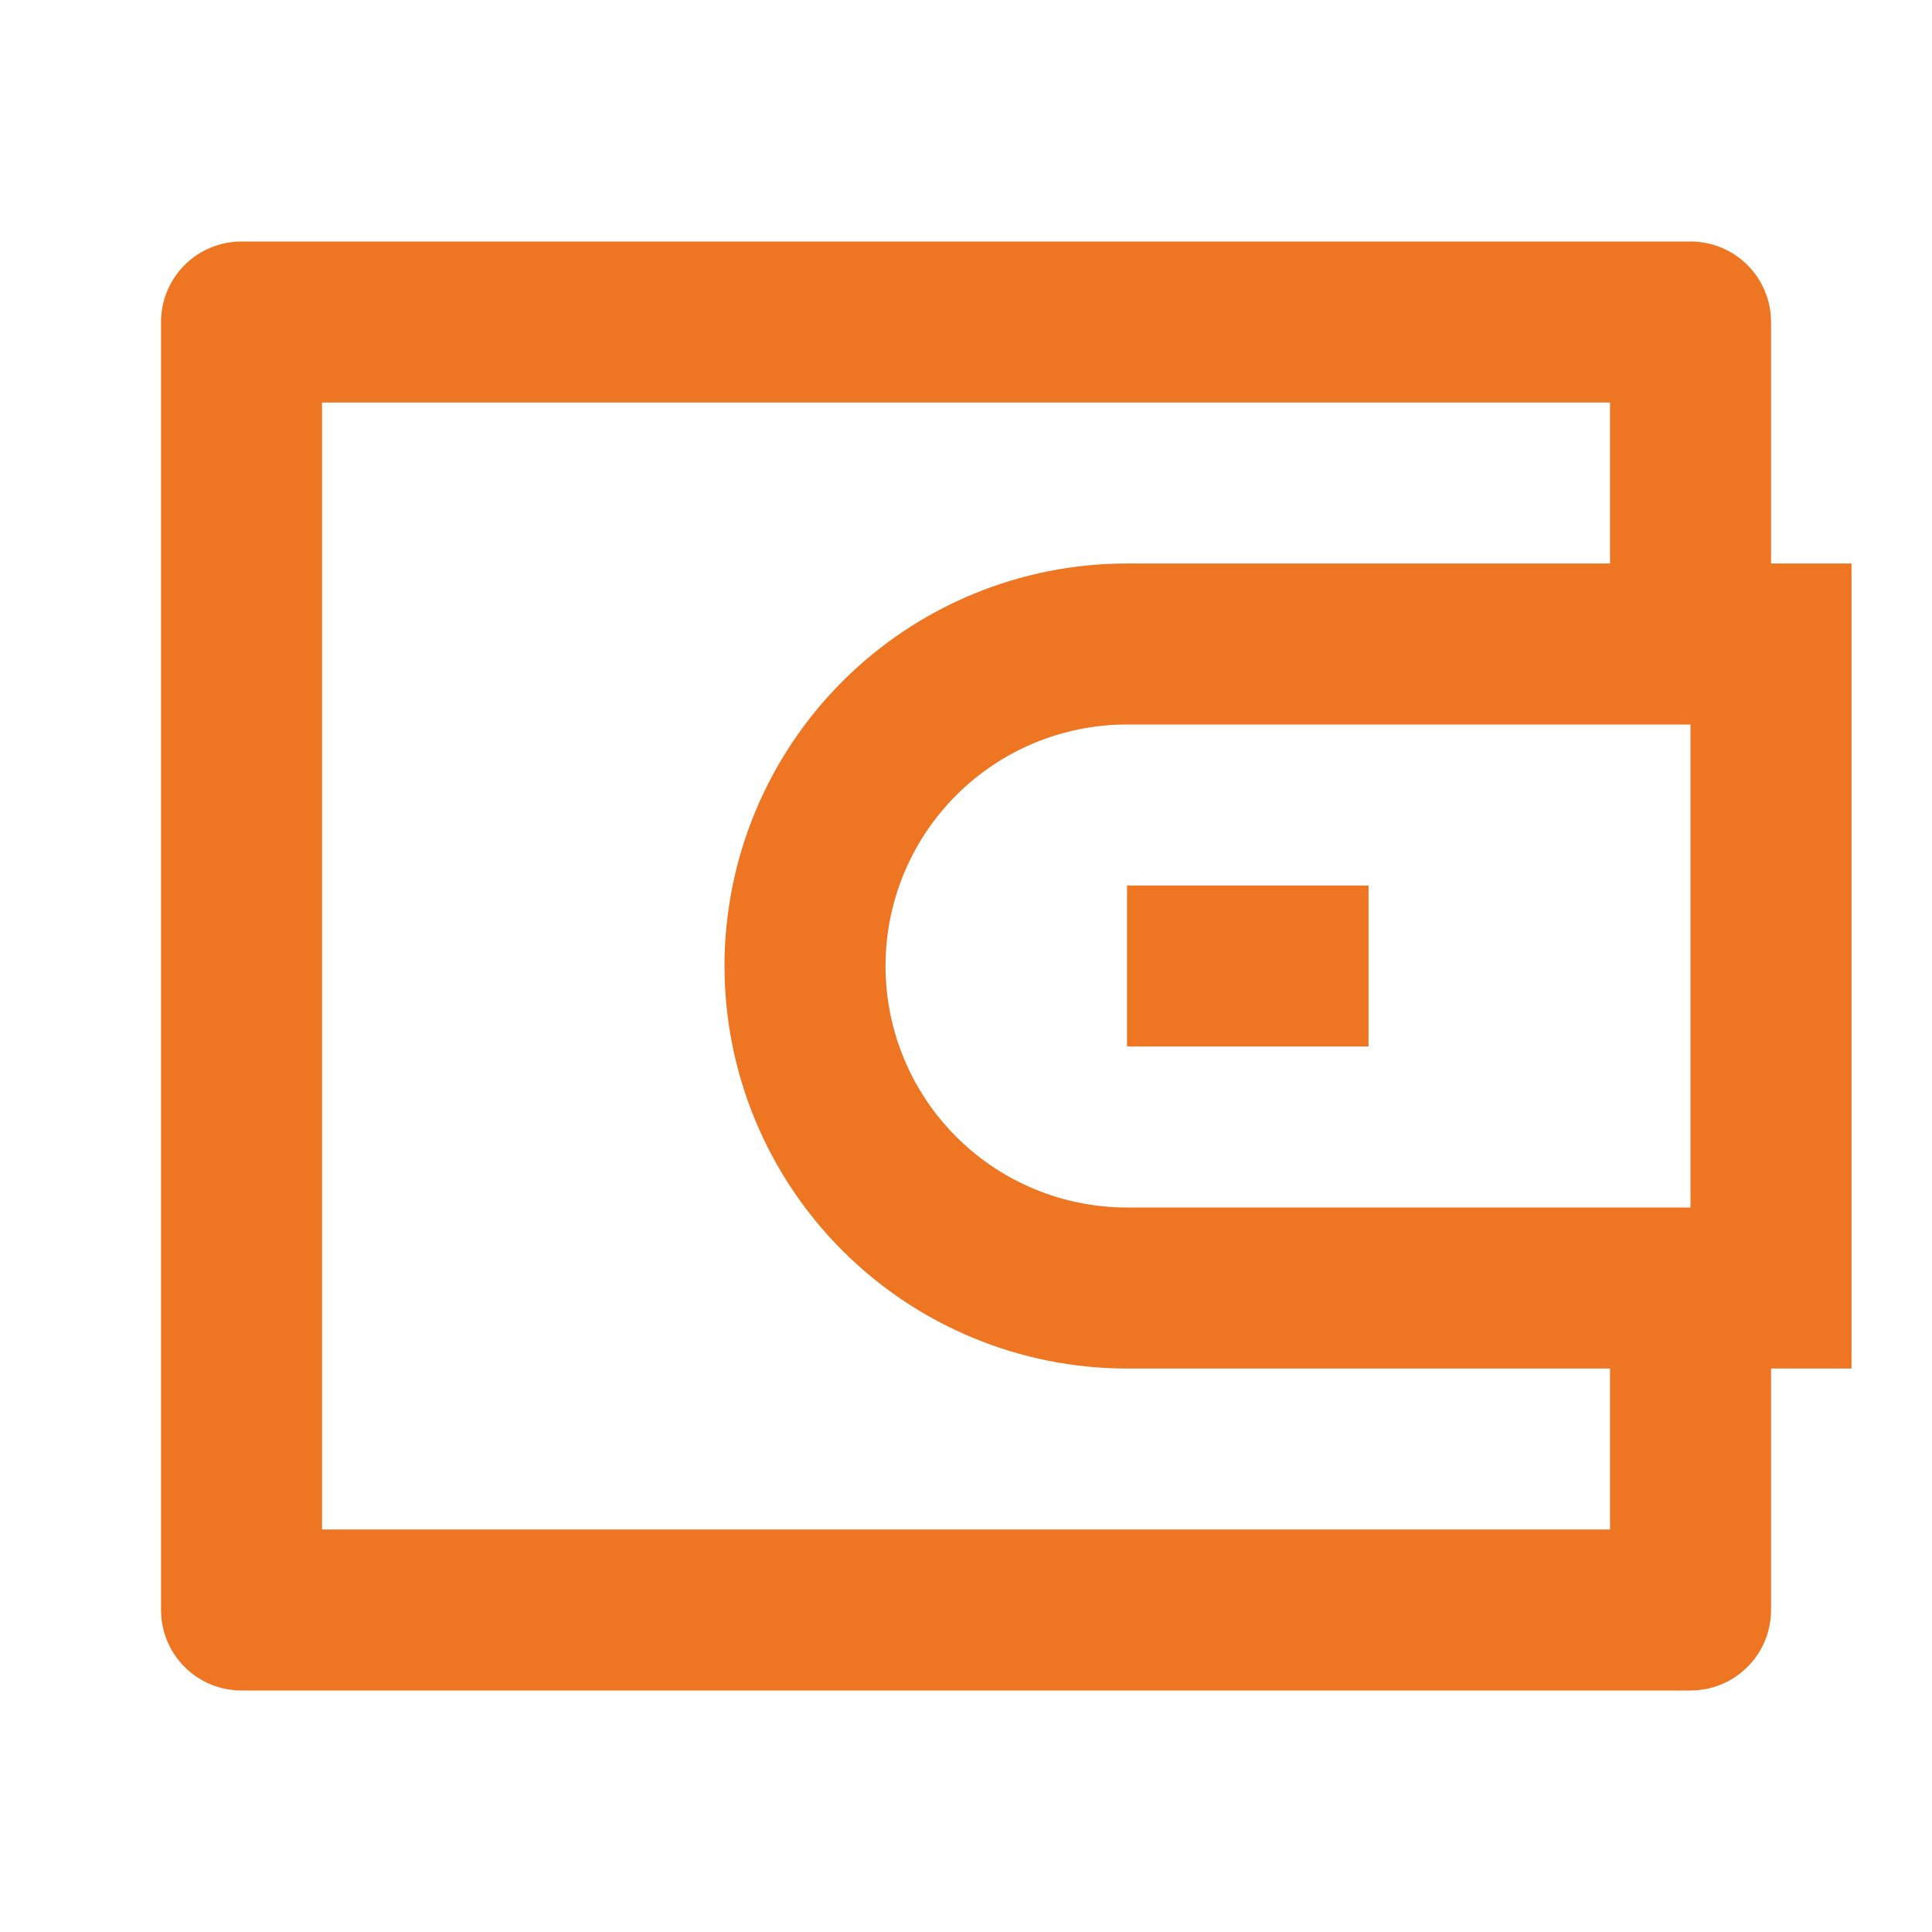 <svg width="26" height="26" viewBox="0 0 26 26" fill="none" xmlns="http://www.w3.org/2000/svg">
<g clip-path="url(#clip0_551_702)">
<path d="M23.834 7.583H24.917V18.417H23.834V21.667C23.834 21.954 23.72 22.23 23.516 22.433C23.313 22.636 23.038 22.75 22.75 22.75H3.25C2.963 22.75 2.687 22.636 2.484 22.433C2.281 22.23 2.167 21.954 2.167 21.667V4.333C2.167 4.046 2.281 3.77 2.484 3.567C2.687 3.364 2.963 3.25 3.25 3.25H22.75C23.038 3.25 23.313 3.364 23.516 3.567C23.72 3.77 23.834 4.046 23.834 4.333V7.583ZM21.667 18.417H15.167C13.73 18.417 12.353 17.846 11.337 16.83C10.321 15.814 9.75 14.437 9.75 13C9.75 11.563 10.321 10.186 11.337 9.17C12.353 8.154 13.73 7.583 15.167 7.583H21.667V5.417H4.334V20.583H21.667V18.417ZM22.75 16.25V9.75H15.167C14.305 9.75 13.478 10.092 12.869 10.702C12.259 11.311 11.917 12.138 11.917 13C11.917 13.862 12.259 14.689 12.869 15.298C13.478 15.908 14.305 16.25 15.167 16.25H22.75ZM15.167 11.917H18.417V14.083H15.167V11.917Z" fill="#EE7623"/>
</g>
<defs>
<clipPath id="clip0_551_702">
<rect width="26" height="26" fill="white"/>
</clipPath>
</defs>
</svg>

